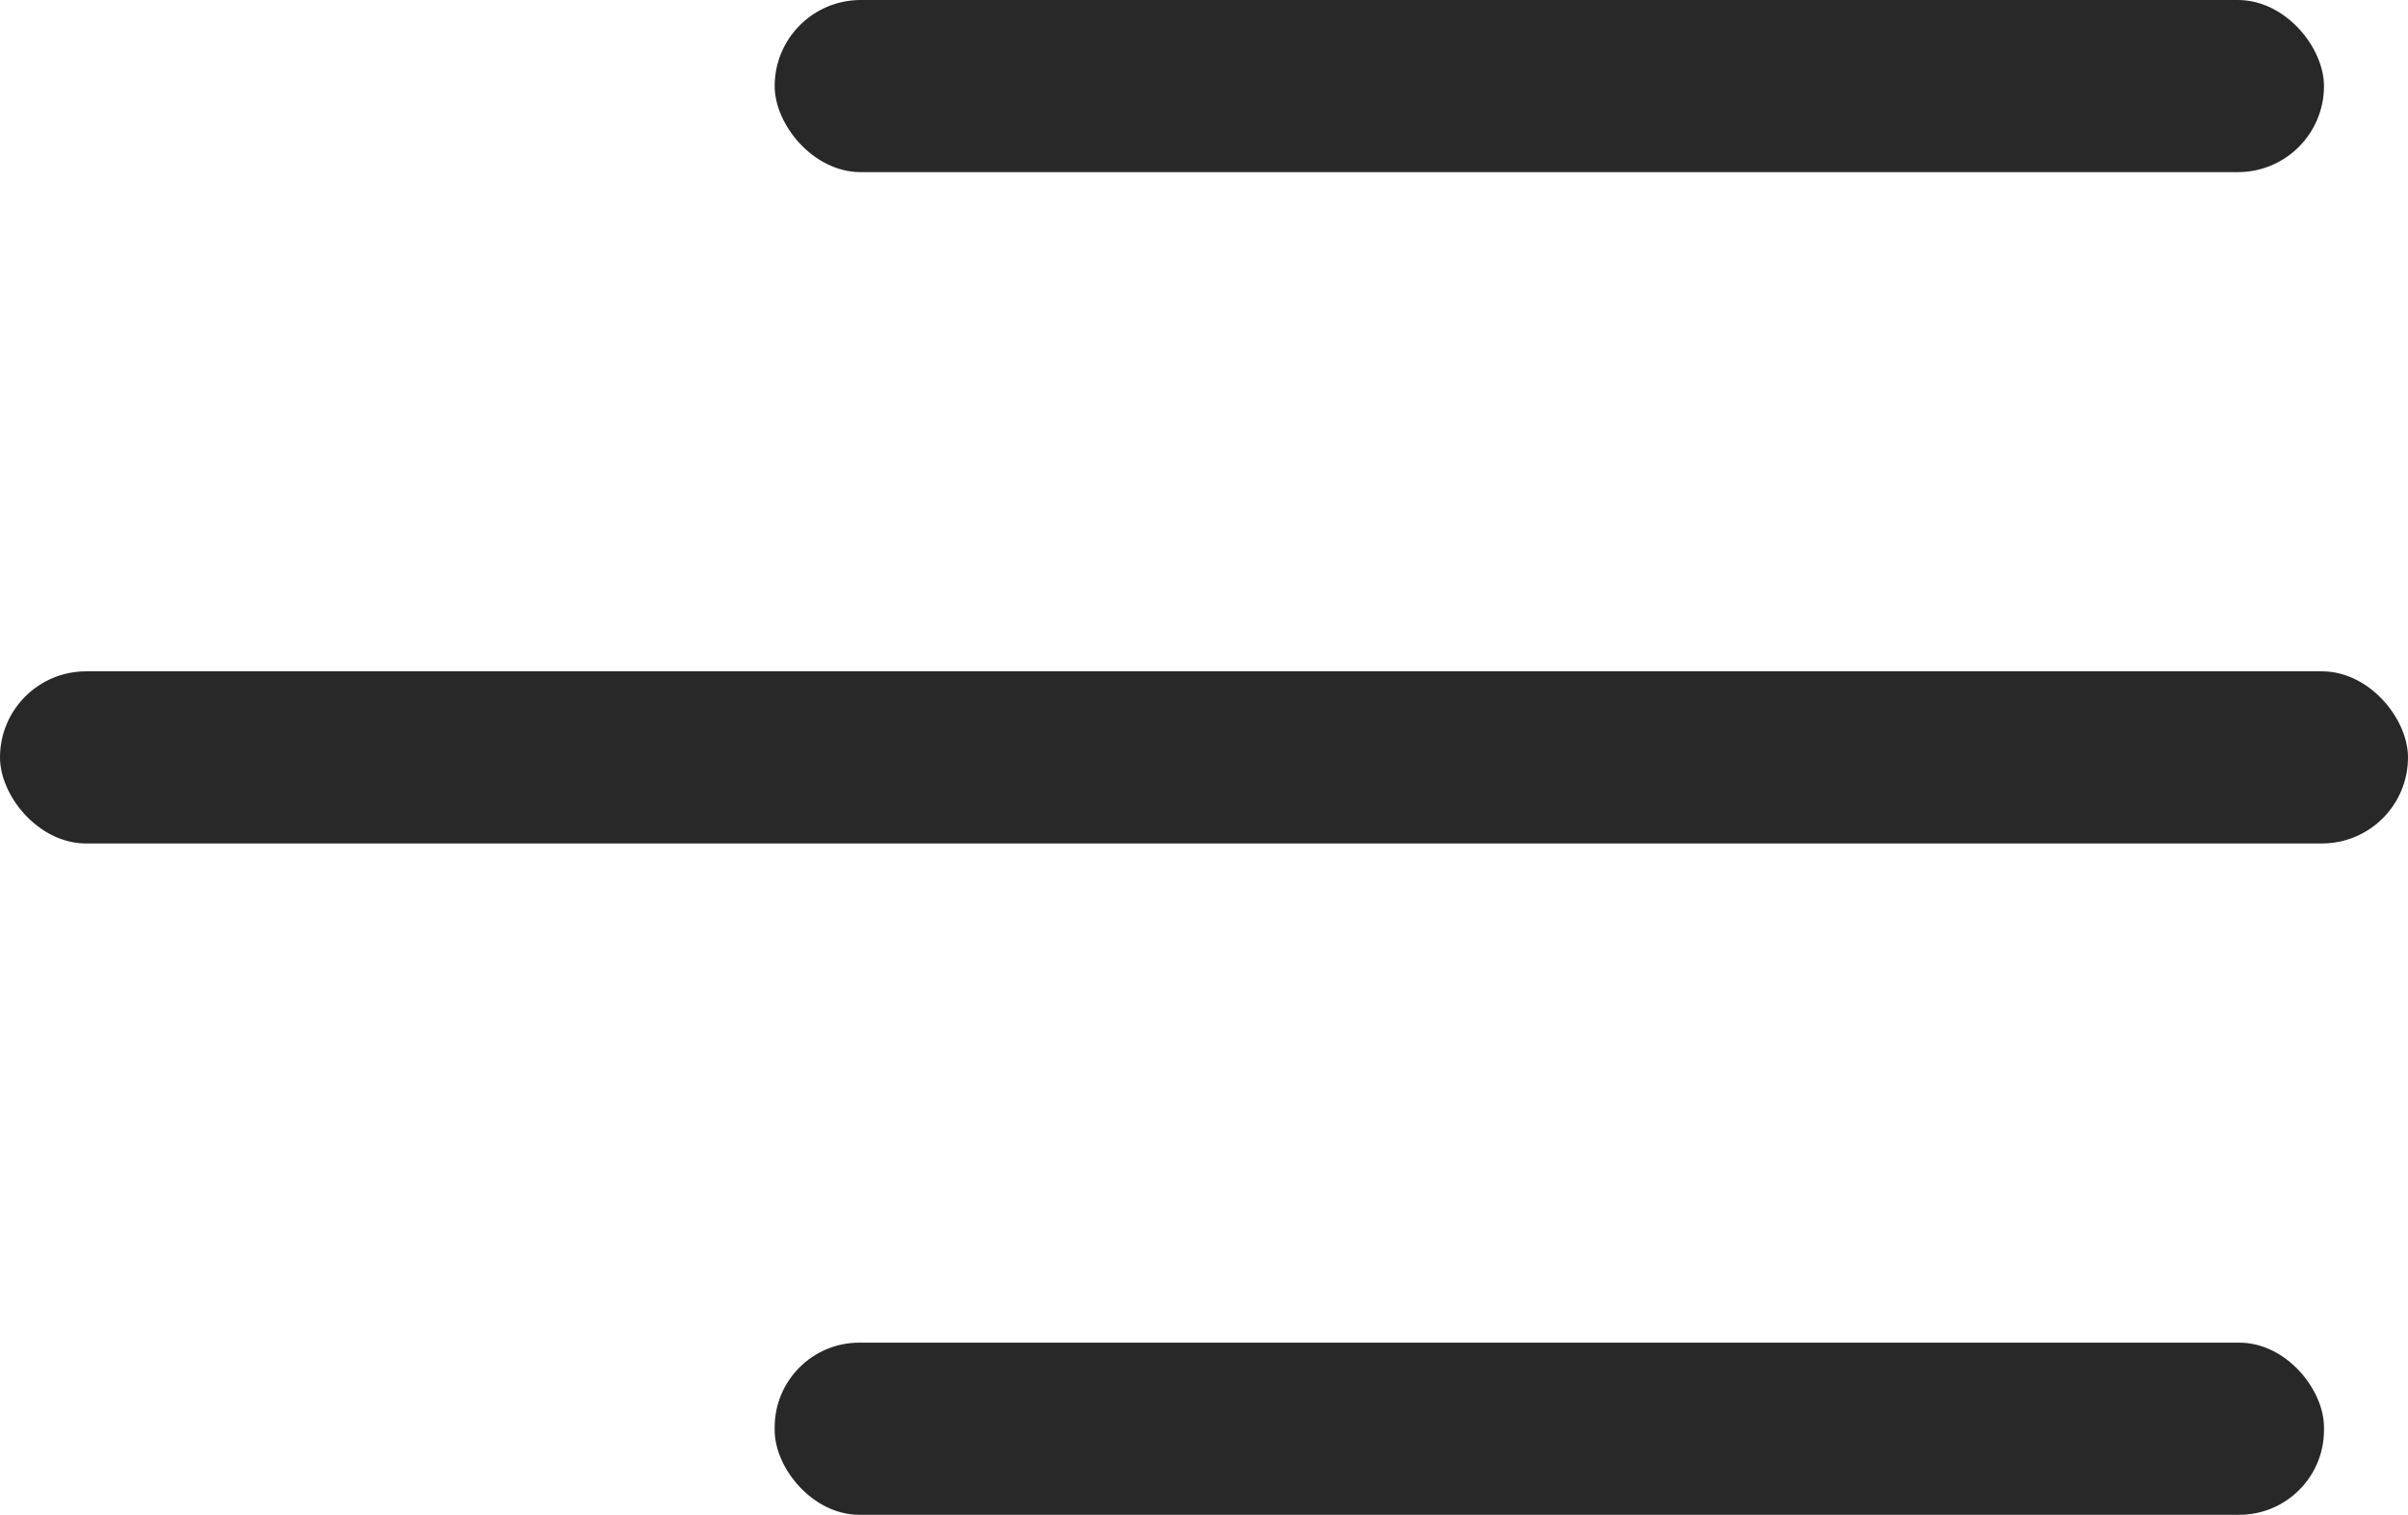 <svg id="menu.svg" xmlns="http://www.w3.org/2000/svg" width="34.97" height="22" viewBox="0 0 34.97 22">
  <defs>
    <style>
      .cls-1 {
        fill: #282828;
      }
    </style>
  </defs>
  <rect id="Прямоугольник_скругл._углы_1_копия_5" data-name="Прямоугольник, скругл. углы 1 копия 5" class="cls-1" y="9.75" width="34.97" height="2.5" rx="1.25" ry="1.25"/>
  <rect id="Прямоугольник_скругл._углы_1_копия_4" data-name="Прямоугольник, скругл. углы 1 копия 4" class="cls-1" x="11.25" width="22.5" height="2.5" rx="1.25" ry="1.25"/>
  <rect id="Прямоугольник_скругл._углы_1_копия_3" data-name="Прямоугольник, скругл. углы 1 копия 3" class="cls-1" x="11.25" y="19.5" width="22.5" height="2.5" rx="1.23" ry="1.23"/>
</svg>
